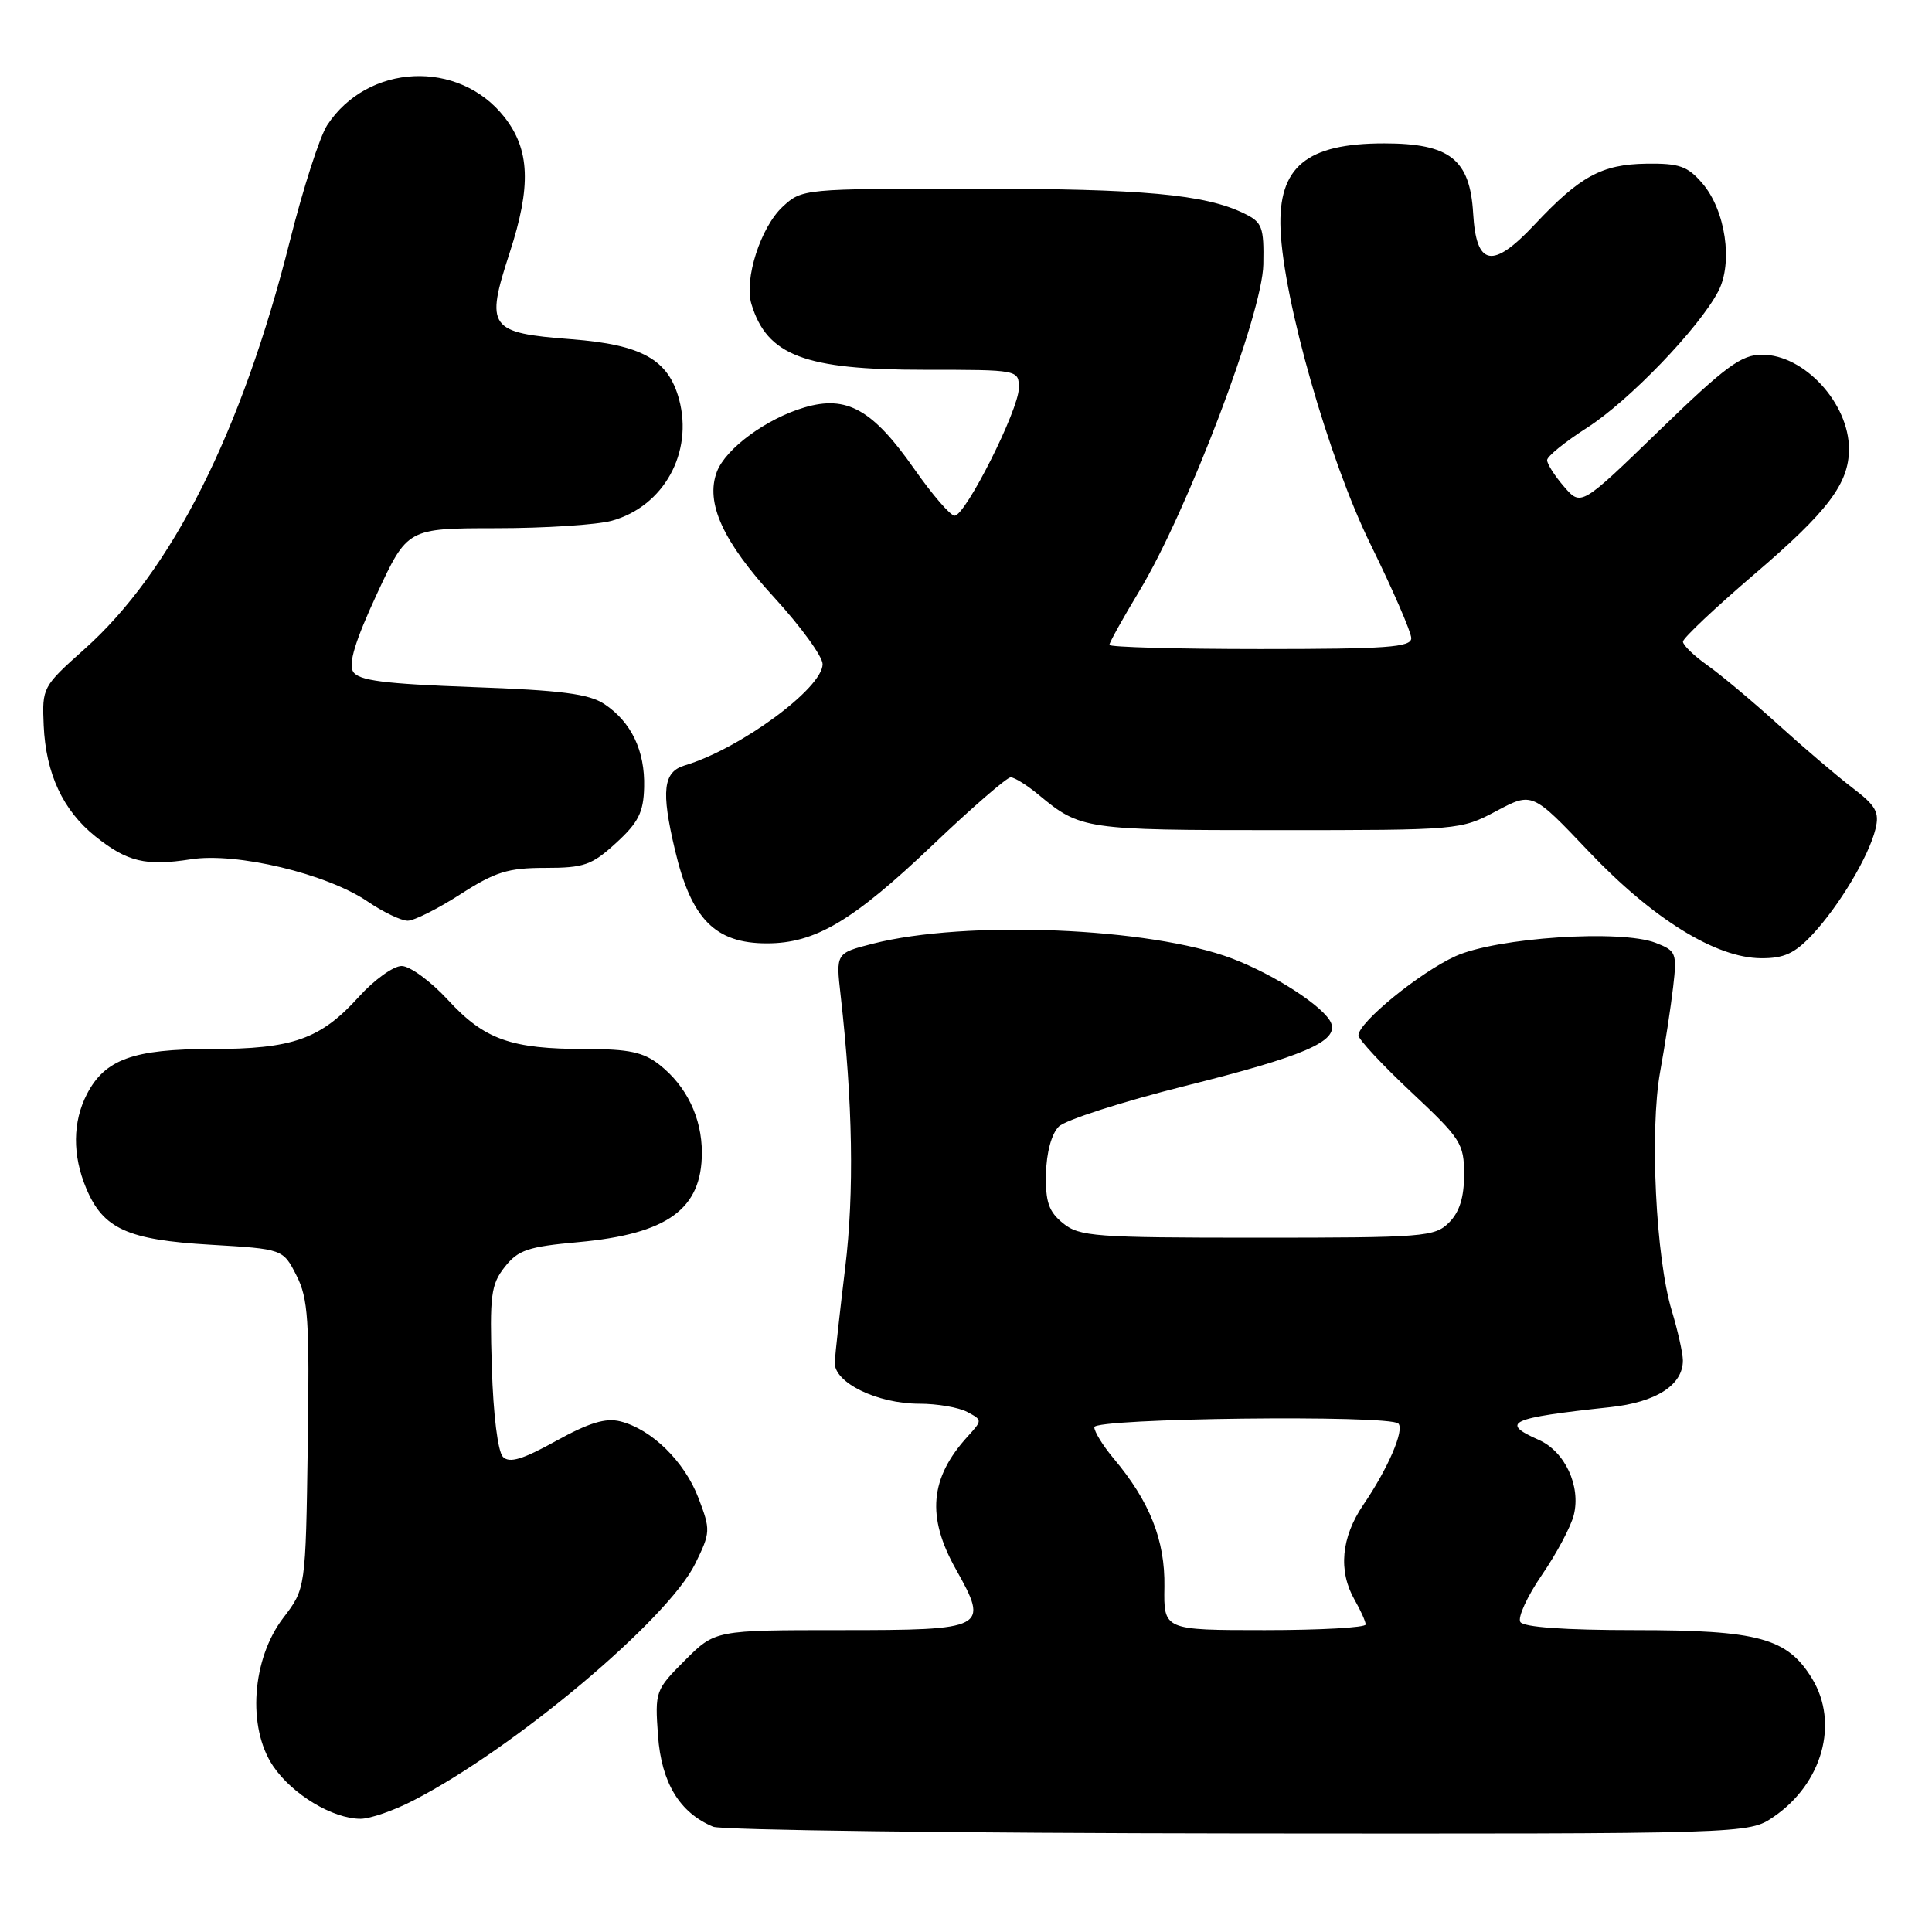 <?xml version="1.0" encoding="UTF-8" standalone="no"?>
<!DOCTYPE svg PUBLIC "-//W3C//DTD SVG 1.1//EN" "http://www.w3.org/Graphics/SVG/1.1/DTD/svg11.dtd" >
<svg xmlns="http://www.w3.org/2000/svg" xmlns:xlink="http://www.w3.org/1999/xlink" version="1.1" viewBox="0 0 256 256">
 <g >
 <path fill="currentColor"
d=" M 235.00 240.75 C 241.48 236.33 243.71 228.32 240.11 222.42 C 236.84 217.05 233.02 216.00 216.66 216.00 C 207.31 216.00 201.88 215.61 201.45 214.92 C 201.08 214.32 202.37 211.51 204.32 208.67 C 206.27 205.83 208.17 202.25 208.54 200.73 C 209.49 196.89 207.35 192.32 203.89 190.79 C 198.69 188.49 200.01 187.89 213.33 186.46 C 219.45 185.81 223.01 183.52 222.99 180.25 C 222.98 179.29 222.32 176.33 221.52 173.68 C 219.40 166.69 218.58 149.77 219.98 142.00 C 220.63 138.43 221.40 133.37 221.70 130.77 C 222.22 126.28 222.11 125.99 219.38 124.93 C 214.74 123.14 198.36 124.23 192.88 126.69 C 188.16 128.82 180.00 135.47 180.00 137.19 C 180.00 137.71 183.15 141.10 187.00 144.71 C 193.59 150.89 194.00 151.53 194.00 155.64 C 194.00 158.67 193.39 160.61 192.00 162.00 C 190.11 163.89 188.67 164.00 166.61 164.00 C 145.07 164.00 143.04 163.85 140.86 162.09 C 138.96 160.55 138.52 159.27 138.60 155.53 C 138.66 152.72 139.33 150.25 140.29 149.28 C 141.17 148.40 148.71 145.98 157.04 143.89 C 172.77 139.96 177.32 138.00 176.39 135.58 C 175.59 133.50 168.97 129.18 163.26 127.01 C 152.43 122.89 127.96 121.89 115.63 125.05 C 110.75 126.30 110.75 126.30 111.39 131.90 C 113.00 146.07 113.20 158.09 111.99 168.00 C 111.29 173.78 110.67 179.40 110.61 180.50 C 110.46 183.18 116.21 186.00 121.82 186.00 C 124.19 186.00 127.04 186.49 128.16 187.09 C 130.18 188.17 130.18 188.18 128.22 190.34 C 123.20 195.85 122.75 200.98 126.67 207.95 C 131.08 215.80 130.70 216.00 111.41 216.00 C 94.76 216.00 94.76 216.00 90.76 220.00 C 86.83 223.93 86.77 224.12 87.19 229.99 C 87.64 236.23 90.06 240.21 94.50 242.05 C 95.60 242.50 126.92 242.90 164.10 242.94 C 231.70 243.00 231.70 243.00 235.00 240.75 Z  M 54.78 238.57 C 68.14 231.69 88.47 214.61 92.12 207.20 C 94.16 203.04 94.17 202.74 92.54 198.47 C 90.70 193.65 86.34 189.38 82.20 188.34 C 80.25 187.85 78.04 188.52 73.68 190.93 C 69.26 193.38 67.51 193.91 66.65 193.05 C 65.97 192.38 65.36 187.47 65.17 181.19 C 64.87 171.62 65.05 170.20 66.88 167.88 C 68.65 165.63 69.96 165.19 76.62 164.59 C 88.45 163.51 93.00 160.22 93.00 152.73 C 93.00 148.11 90.97 143.91 87.39 141.09 C 85.26 139.41 83.32 139.00 77.61 139.00 C 67.69 139.00 64.19 137.75 59.36 132.50 C 57.08 130.03 54.32 128.00 53.22 128.00 C 52.13 128.00 49.57 129.84 47.55 132.08 C 42.47 137.70 38.79 139.00 27.98 139.00 C 17.67 139.00 13.90 140.37 11.52 144.97 C 9.62 148.64 9.58 153.07 11.42 157.45 C 13.66 162.82 16.89 164.29 27.85 164.93 C 37.50 165.50 37.50 165.50 39.28 169.00 C 40.84 172.06 41.02 174.90 40.78 191.50 C 40.50 210.50 40.50 210.50 37.54 214.37 C 33.37 219.82 32.74 228.89 36.18 234.00 C 38.71 237.76 44.08 241.00 47.78 241.00 C 49.04 241.00 52.19 239.91 54.78 238.57 Z  M 240.15 123.84 C 243.70 120.03 247.62 113.49 248.51 109.86 C 249.06 107.62 248.59 106.77 245.42 104.36 C 243.36 102.79 238.94 99.02 235.59 95.98 C 232.24 92.94 228.04 89.43 226.25 88.16 C 224.46 86.90 223.00 85.48 223.00 85.02 C 223.00 84.56 227.27 80.53 232.49 76.06 C 242.22 67.74 245.00 64.06 245.00 59.50 C 245.00 53.44 239.07 47.00 233.49 47.00 C 230.73 47.00 228.68 48.51 219.87 57.04 C 209.50 67.09 209.50 67.09 207.25 64.49 C 206.01 63.06 205.00 61.48 205.00 60.97 C 205.00 60.47 207.38 58.54 210.29 56.68 C 215.85 53.12 225.10 43.51 227.67 38.62 C 229.67 34.83 228.64 27.86 225.57 24.29 C 223.61 22.01 222.51 21.63 218.14 21.69 C 212.23 21.78 209.36 23.35 203.34 29.76 C 197.77 35.70 195.61 35.31 195.20 28.27 C 194.78 21.11 192.11 19.00 183.41 19.00 C 173.10 19.00 169.34 22.12 169.68 30.39 C 170.06 39.80 176.08 60.87 181.59 72.10 C 184.57 78.16 187.00 83.77 187.00 84.56 C 187.00 85.77 183.75 86.00 167.00 86.00 C 156.00 86.00 147.00 85.75 147.00 85.45 C 147.00 85.14 148.79 81.92 150.98 78.29 C 157.36 67.71 167.28 41.59 167.40 35.03 C 167.49 30.07 167.26 29.45 164.85 28.28 C 159.67 25.75 151.44 25.00 129.01 25.00 C 106.45 25.00 106.27 25.02 103.71 27.39 C 100.79 30.10 98.57 37.01 99.57 40.30 C 101.64 47.11 106.62 49.00 122.47 49.00 C 135.00 49.00 135.00 49.00 135.00 51.43 C 135.00 54.28 127.96 68.28 126.50 68.33 C 125.95 68.35 123.55 65.57 121.16 62.16 C 115.63 54.25 112.21 52.33 106.59 53.99 C 101.54 55.48 96.17 59.43 94.99 62.51 C 93.44 66.61 95.78 71.75 102.57 79.15 C 106.10 83.00 109.00 86.99 109.00 88.00 C 109.00 91.19 98.04 99.24 90.73 101.42 C 87.87 102.28 87.58 104.78 89.43 112.60 C 91.59 121.79 94.75 125.00 101.62 125.00 C 108.03 125.00 113.02 122.04 123.66 111.90 C 128.80 107.00 133.42 103.00 133.92 103.00 C 134.43 103.00 136.12 104.06 137.67 105.35 C 143.14 109.90 143.83 110.00 169.19 110.00 C 193.30 110.00 193.56 109.98 198.27 107.47 C 203.03 104.94 203.03 104.94 210.51 112.82 C 219.00 121.76 227.34 126.93 233.35 126.97 C 236.40 126.99 237.81 126.34 240.15 123.84 Z  M 61.00 118.50 C 65.61 115.53 67.31 115.00 72.23 115.00 C 77.40 115.00 78.42 114.64 81.64 111.69 C 84.59 108.99 85.27 107.64 85.35 104.31 C 85.48 99.48 83.65 95.67 80.08 93.29 C 78.04 91.94 74.37 91.46 62.61 91.04 C 50.86 90.61 47.52 90.18 46.79 89.00 C 46.14 87.95 47.07 84.90 49.92 78.75 C 53.98 70.00 53.98 70.00 65.74 69.99 C 72.21 69.99 79.11 69.54 81.07 69.00 C 87.95 67.09 91.88 59.98 89.98 52.91 C 88.55 47.63 85.04 45.67 75.71 44.95 C 64.76 44.11 64.29 43.44 67.53 33.50 C 70.41 24.67 70.22 19.82 66.83 15.51 C 60.79 7.83 48.72 8.39 43.35 16.59 C 42.38 18.07 40.16 24.96 38.42 31.89 C 32.04 57.25 22.75 75.72 11.15 86.05 C 5.65 90.96 5.57 91.11 5.79 96.12 C 6.07 102.51 8.34 107.39 12.64 110.83 C 16.87 114.21 19.31 114.79 25.30 113.86 C 31.32 112.91 43.32 115.78 48.72 119.46 C 50.78 120.86 53.16 122.00 54.02 122.00 C 54.87 122.00 58.01 120.42 61.00 118.50 Z  M 154.29 210.25 C 154.39 204.09 152.35 198.95 147.55 193.24 C 146.15 191.57 145.00 189.71 145.00 189.11 C 145.00 187.91 184.11 187.45 185.29 188.63 C 186.13 189.46 183.92 194.59 180.65 199.39 C 177.71 203.71 177.30 208.16 179.50 212.00 C 180.29 213.38 180.95 214.84 180.96 215.25 C 180.98 215.66 174.97 216.00 167.60 216.00 C 154.19 216.00 154.19 216.00 154.29 210.25 Z "/>
</g>
</svg>